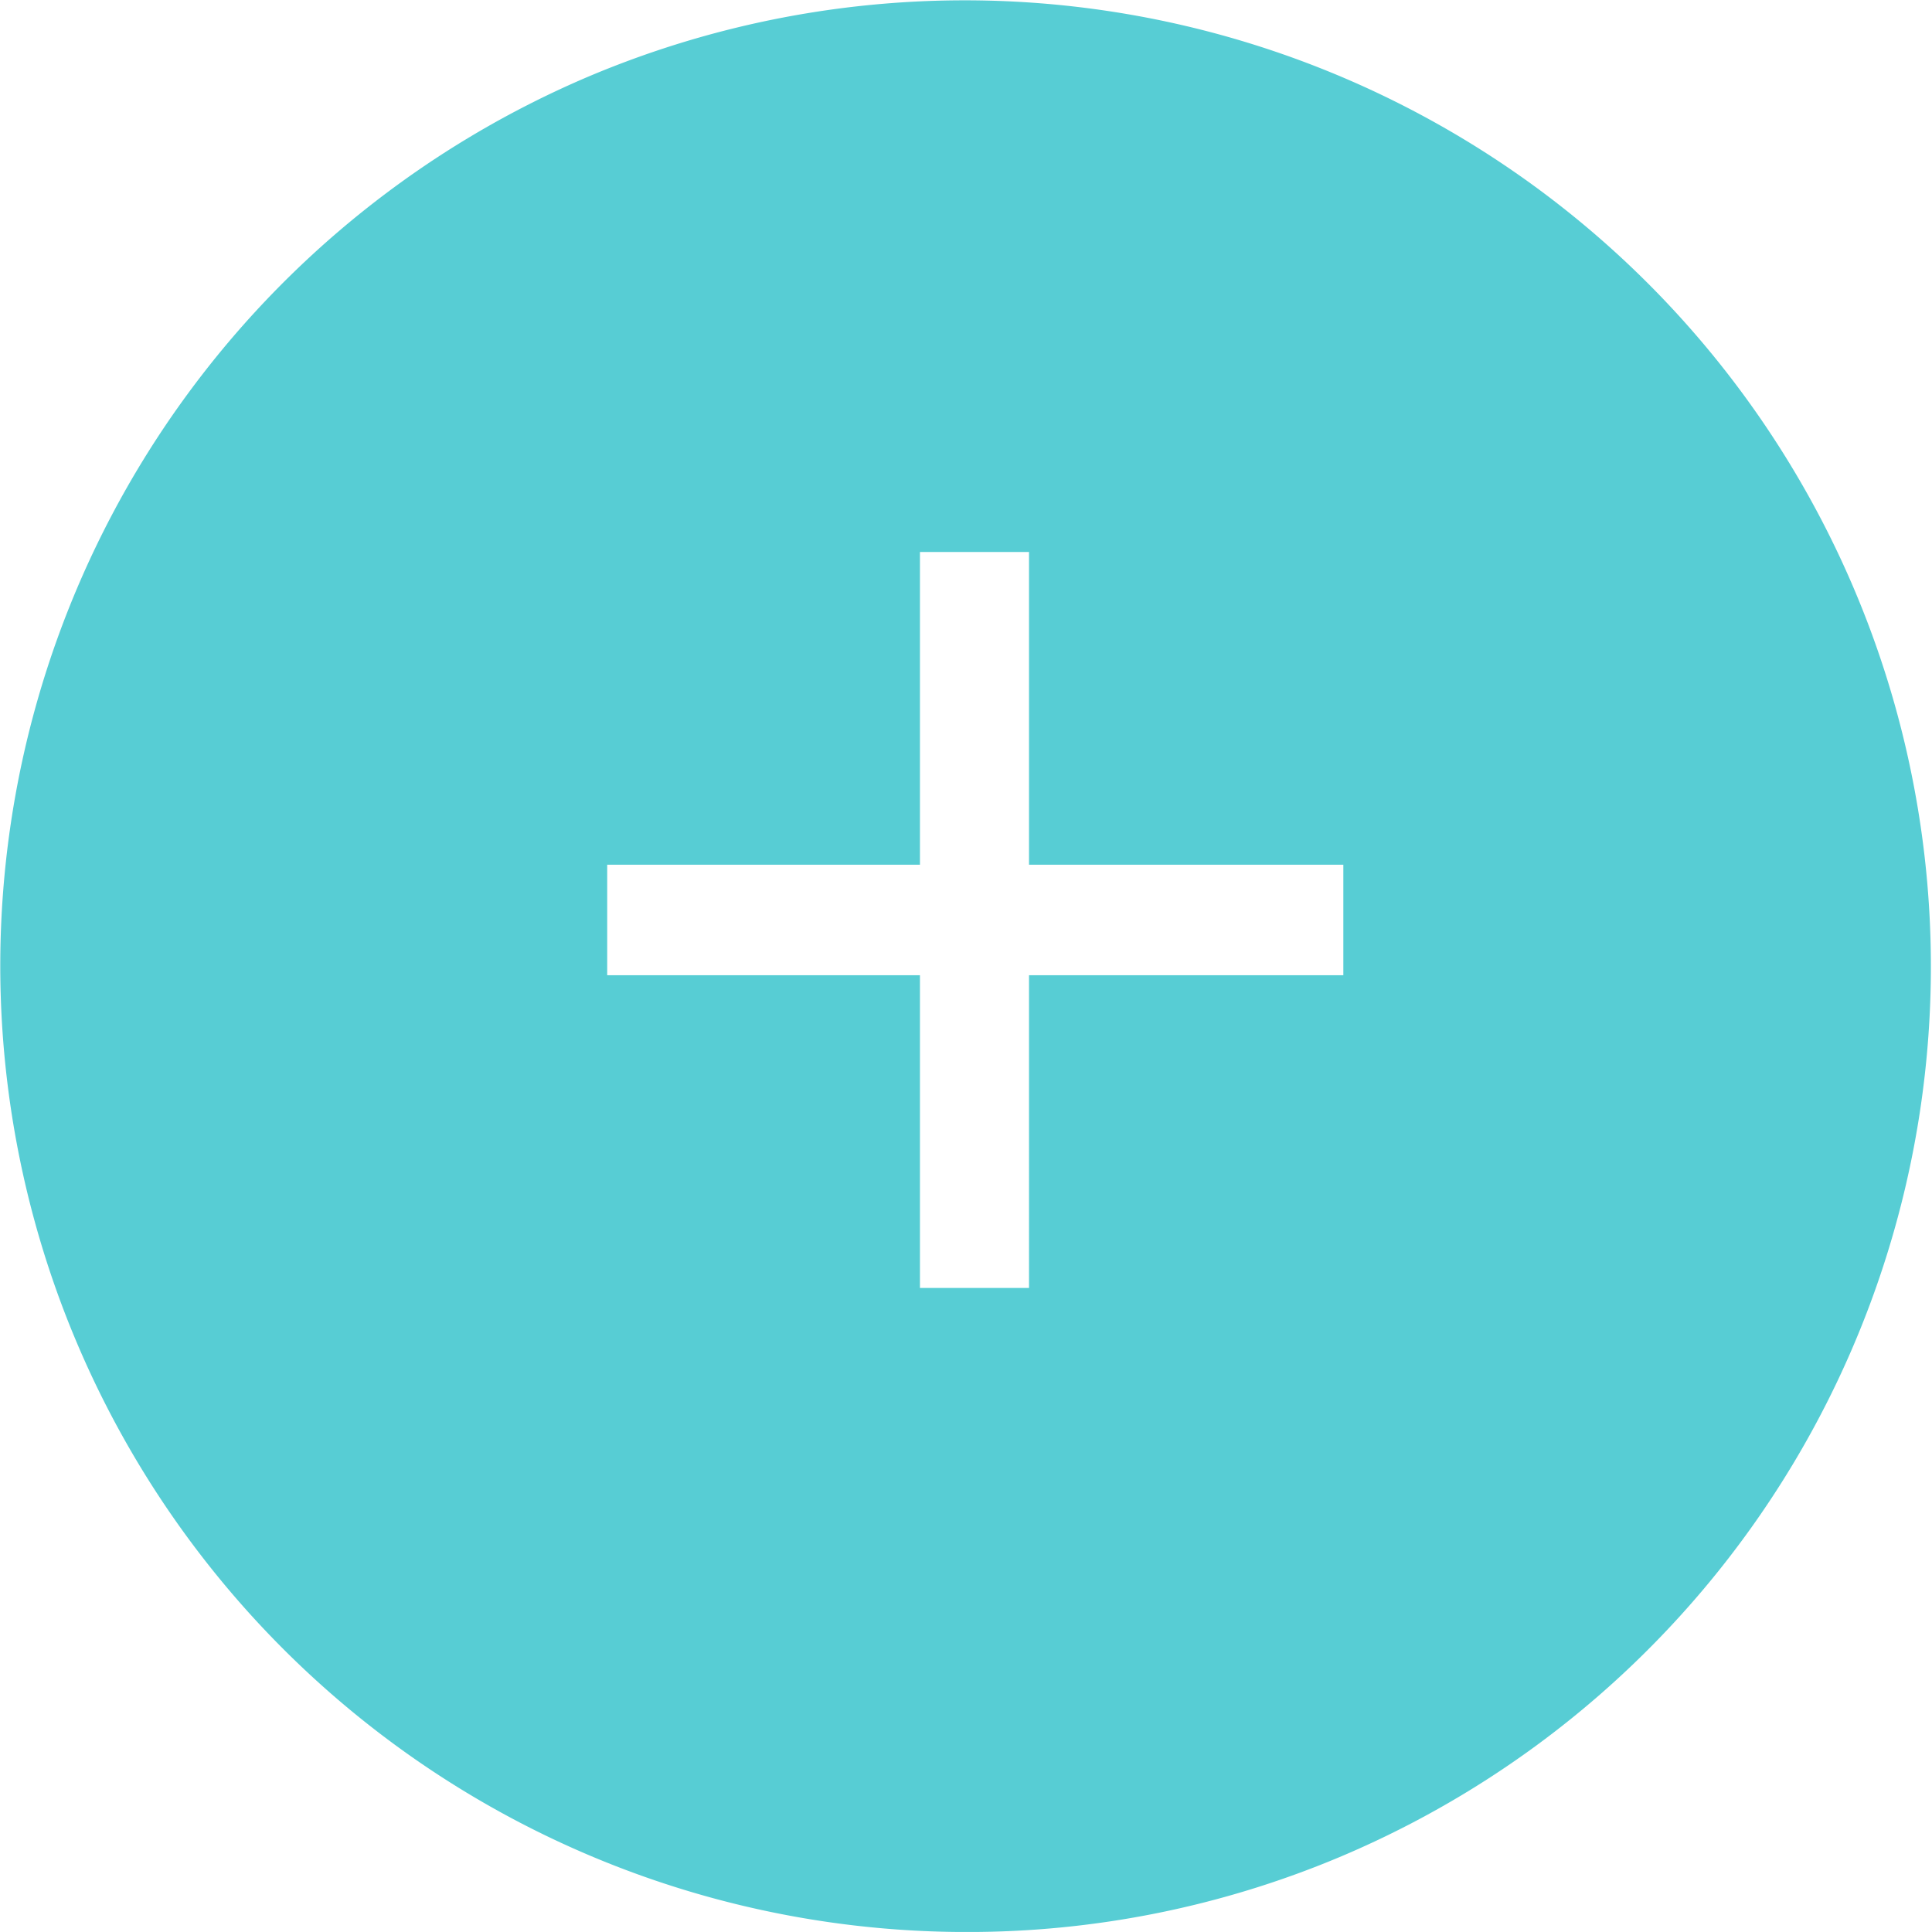 <svg xmlns="http://www.w3.org/2000/svg" width="63.999" height="63.998" viewBox="0 0 63.999 63.998">
  <g id="组_1898" data-name="组 1898" transform="translate(-626.449 -3124.449)">
    <path id="排除_1" data-name="排除 1" d="M32,64A32.007,32.007,0,0,1,19.545,2.516,32.007,32.007,0,0,1,44.456,61.484,31.8,31.8,0,0,1,32,64ZM20.115,28.646v3.66h10.36v10.36h3.613V32.306H44.5v-3.66H34.088V18.286H30.475v10.36Z" transform="translate(626.448 3124.448)" fill="#57cdd4"/>
  </g>
</svg>
